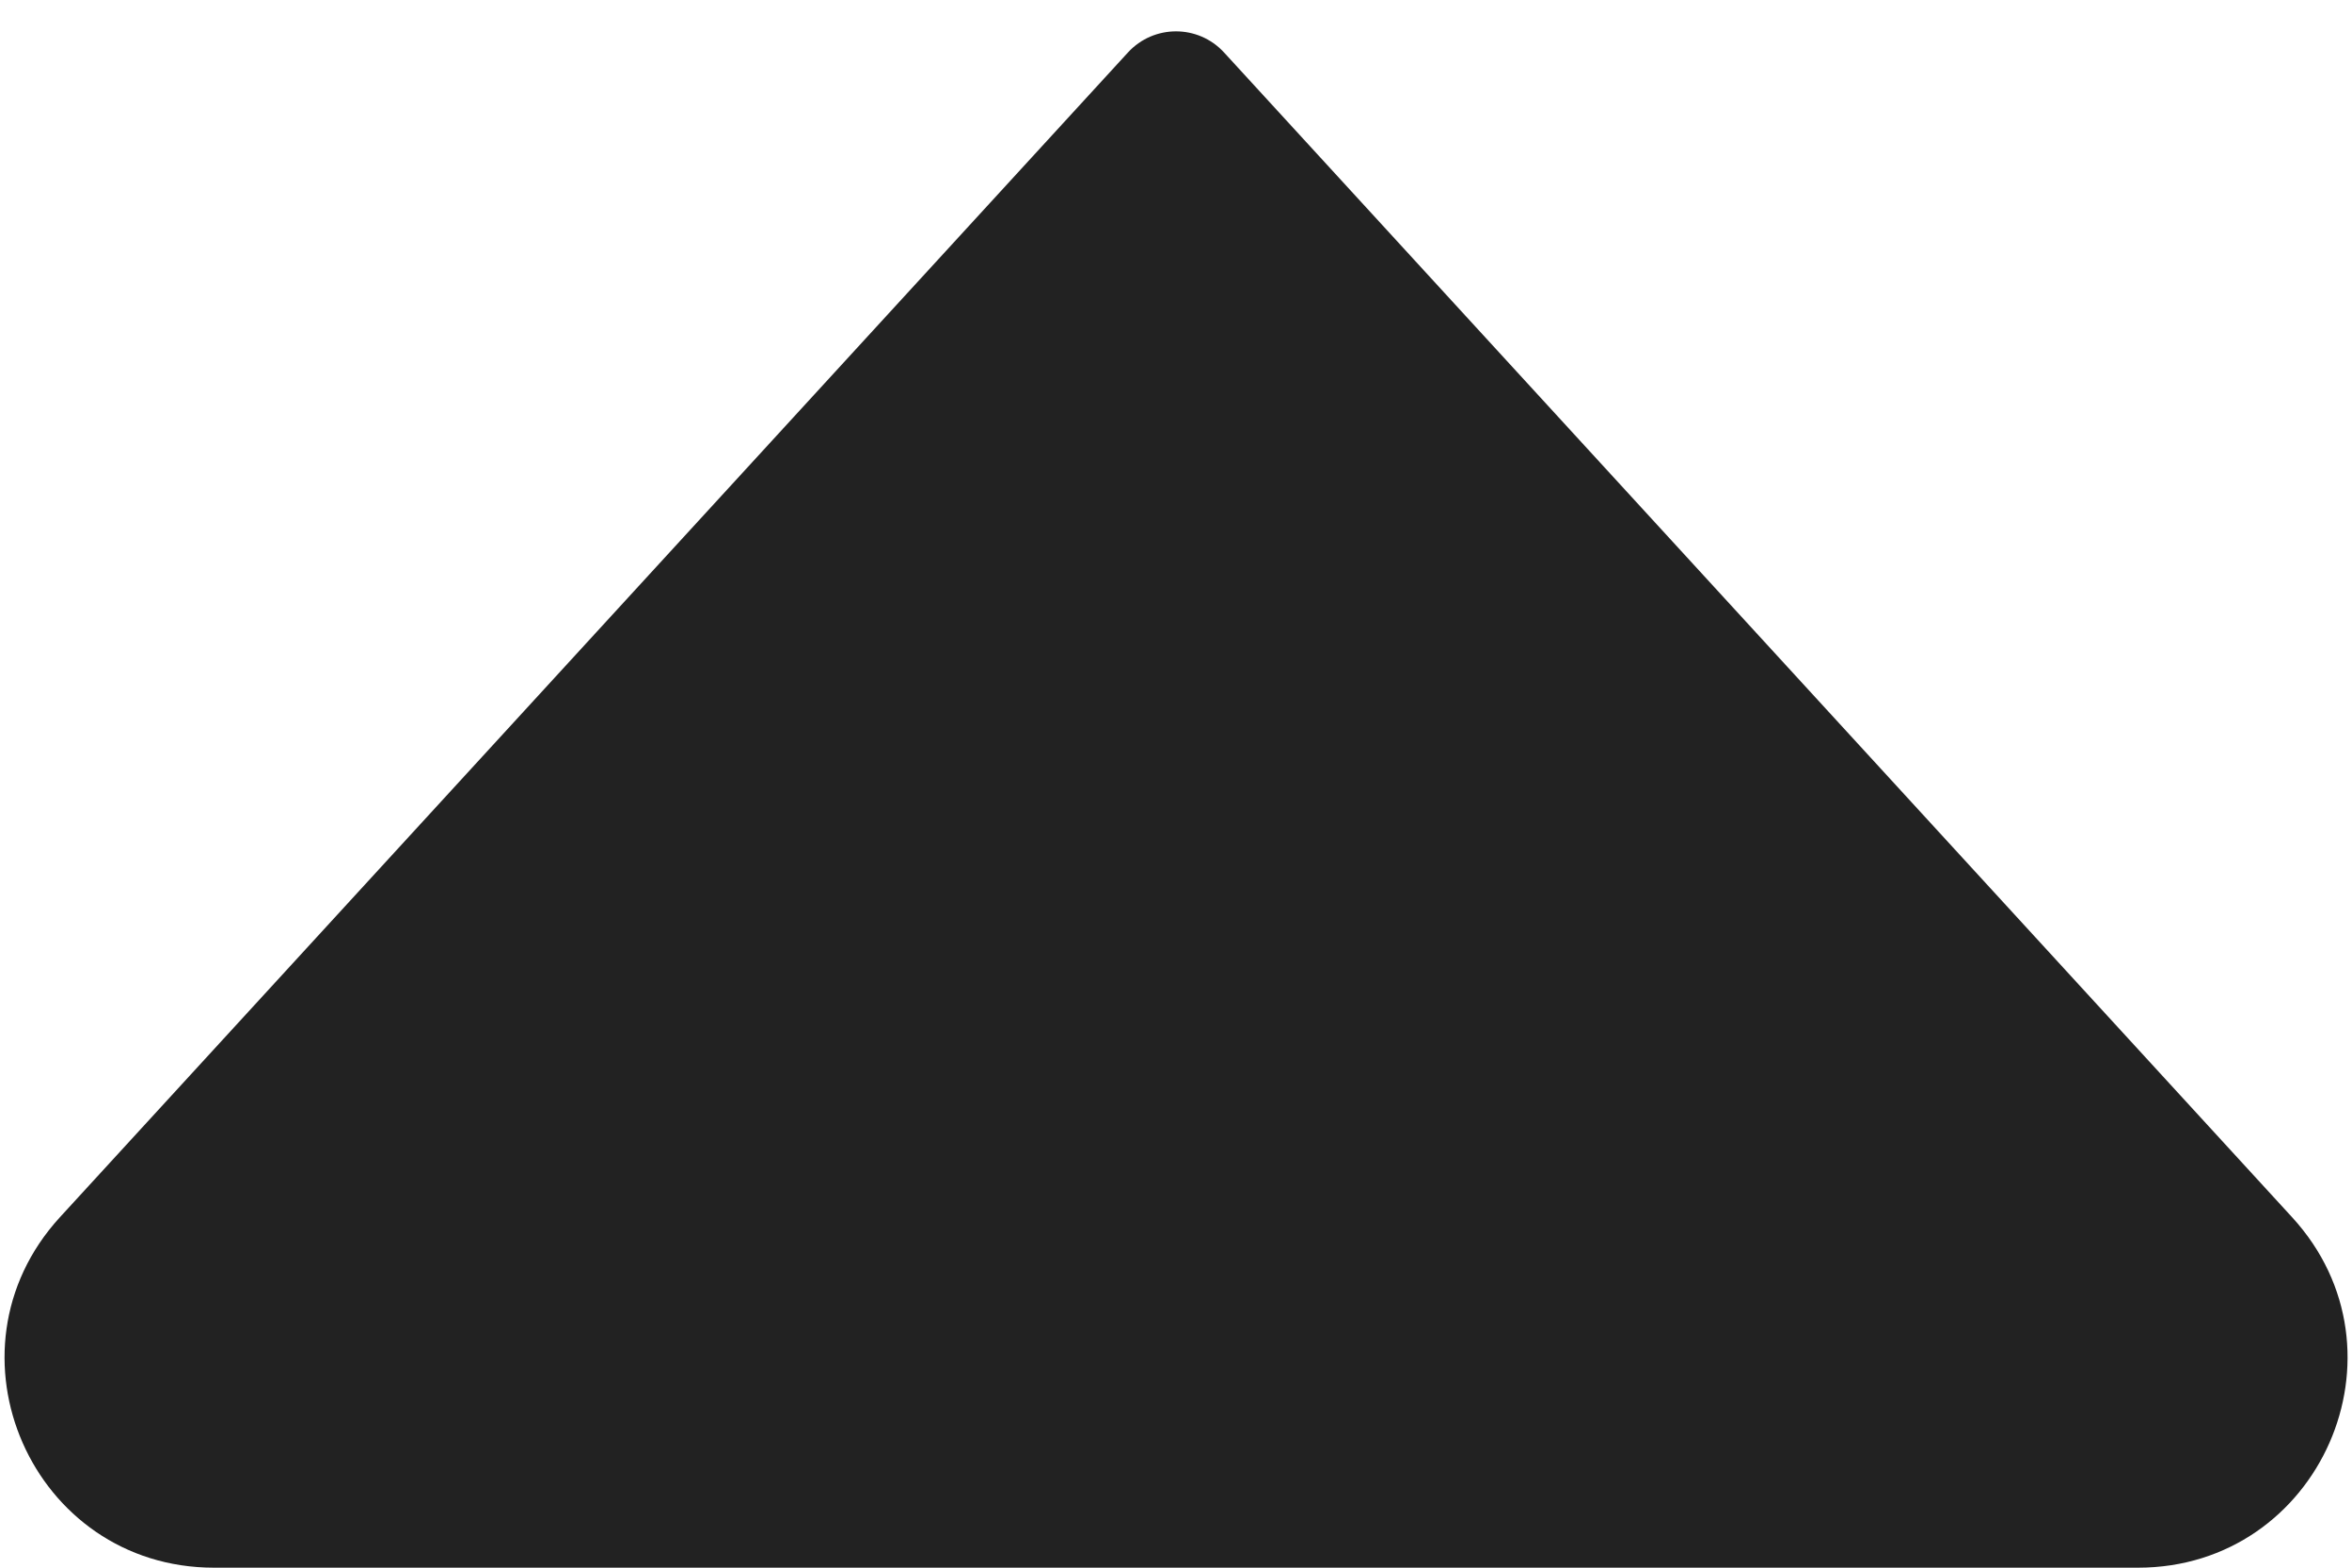 <svg width="9" height="6" viewBox="0 0 9 6" fill="none" xmlns="http://www.w3.org/2000/svg">
<path d="M4.684 0.201L8.771 4.659C9.242 5.173 8.877 6 8.181 6L0.819 6C0.123 6 -0.241 5.173 0.229 4.659L4.316 0.201C4.415 0.093 4.585 0.093 4.684 0.201Z" fill="#222222"/>
</svg>
